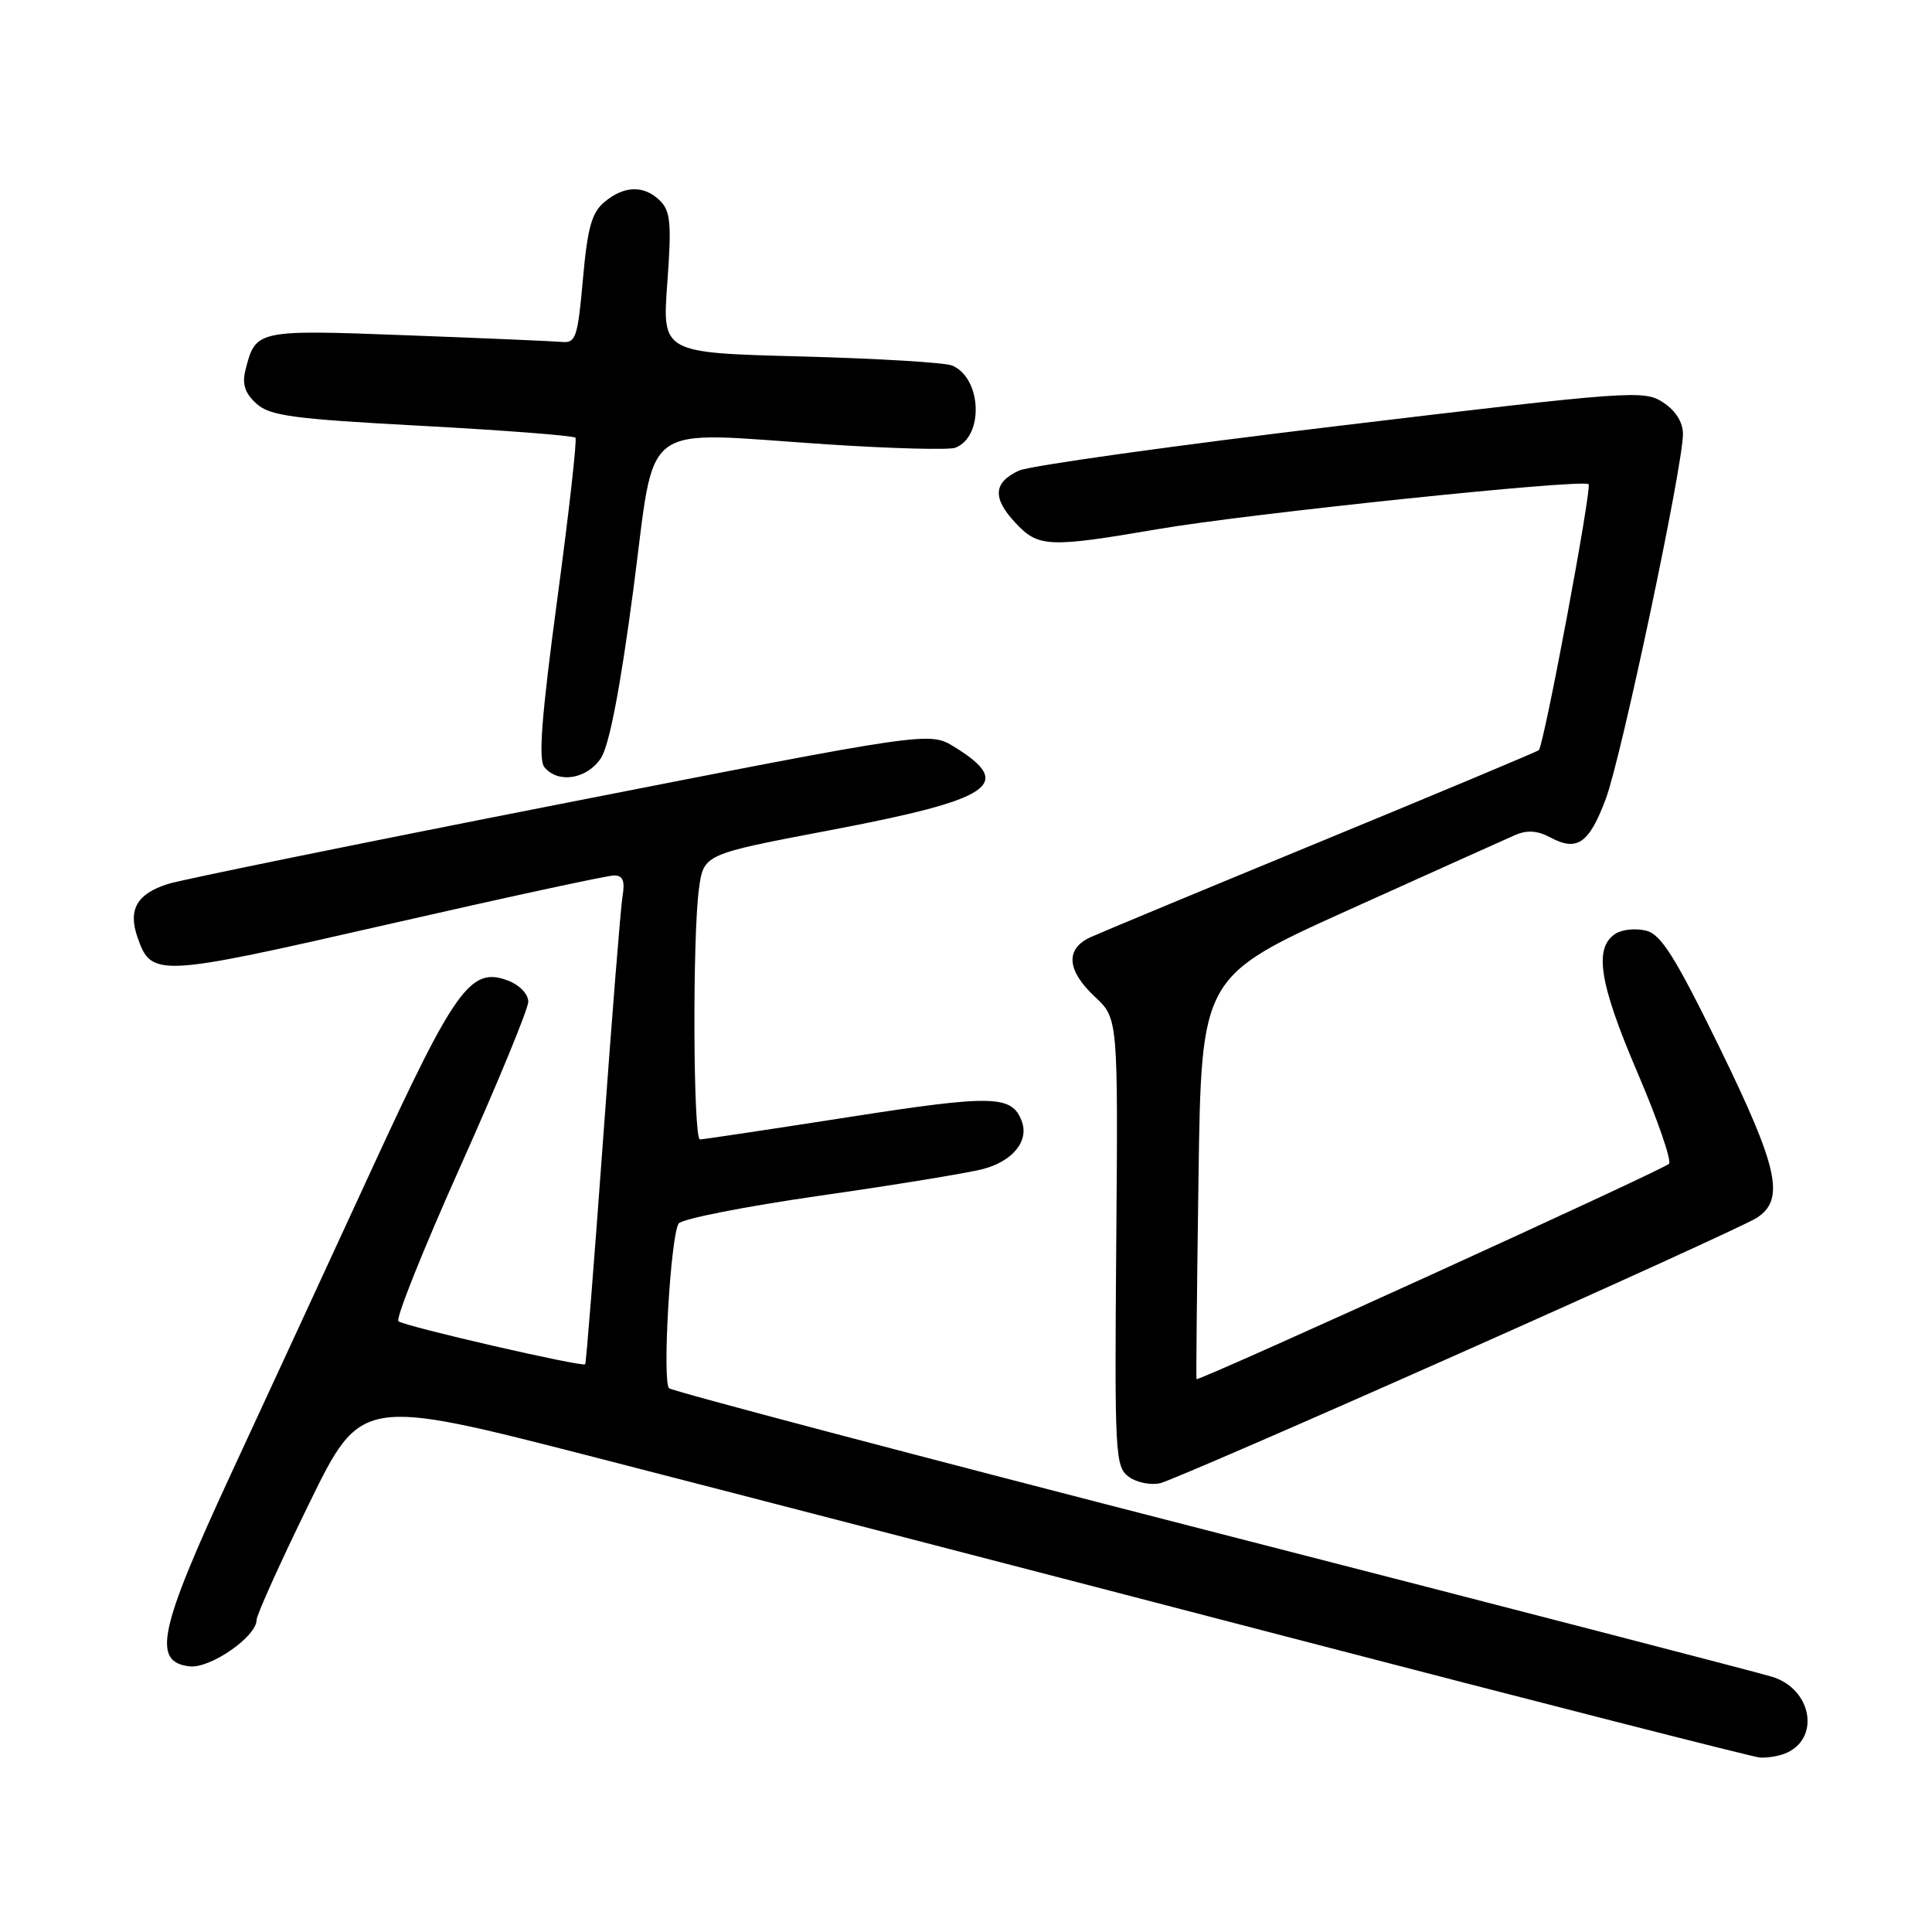<?xml version="1.0" encoding="UTF-8" standalone="no"?>
<!DOCTYPE svg PUBLIC "-//W3C//DTD SVG 1.1//EN" "http://www.w3.org/Graphics/SVG/1.1/DTD/svg11.dtd" >
<svg xmlns="http://www.w3.org/2000/svg" xmlns:xlink="http://www.w3.org/1999/xlink" version="1.1" viewBox="0 0 256 256">
 <g >
 <path fill="currentColor"
d=" M 236.45 232.38 C 241.25 230.54 240.18 223.83 234.81 222.18 C 232.99 221.62 199.55 212.95 160.50 202.92 C 121.45 192.89 89.12 184.35 88.66 183.95 C 87.73 183.14 88.84 163.87 89.92 162.13 C 90.30 161.52 98.68 159.87 108.55 158.45 C 118.42 157.04 128.18 155.44 130.23 154.91 C 134.21 153.87 136.39 151.17 135.38 148.54 C 134.06 145.10 131.60 145.04 112.40 148.03 C 102.01 149.65 93.16 150.98 92.75 150.98 C 91.85 151.00 91.74 124.15 92.62 117.73 C 93.25 113.19 93.25 113.19 109.87 110.03 C 131.58 105.91 134.51 103.95 126.48 98.98 C 123.15 96.93 123.15 96.93 74.32 106.52 C 47.47 111.79 24.04 116.56 22.26 117.13 C 18.14 118.43 16.94 120.52 18.22 124.20 C 20.07 129.50 20.79 129.47 51.32 122.50 C 66.98 118.92 80.50 116.00 81.37 116.00 C 82.54 116.00 82.83 116.72 82.49 118.75 C 82.24 120.26 81.08 134.78 79.91 151.00 C 78.73 167.22 77.67 180.62 77.54 180.77 C 77.17 181.17 53.60 175.75 52.79 175.07 C 52.40 174.74 56.11 165.48 61.03 154.49 C 65.96 143.49 69.99 133.70 70.00 132.73 C 70.00 131.72 68.84 130.51 67.30 129.93 C 62.39 128.06 60.33 130.90 49.41 154.60 C 43.86 166.64 35.40 184.97 30.60 195.32 C 21.04 215.97 20.12 220.22 25.11 220.80 C 27.85 221.12 34.00 216.86 34.00 214.65 C 34.00 214.00 37.11 207.10 40.92 199.31 C 47.84 185.14 47.84 185.14 78.67 193.06 C 95.63 197.42 136.95 208.13 170.50 216.87 C 204.05 225.61 232.25 232.81 233.17 232.88 C 234.09 232.95 235.56 232.72 236.45 232.38 Z  M 193.27 179.39 C 213.75 170.29 231.51 162.19 232.75 161.39 C 236.57 158.95 235.66 154.79 227.81 138.72 C 221.98 126.80 220.10 123.81 218.13 123.32 C 216.79 122.98 214.97 123.15 214.10 123.70 C 211.16 125.54 211.88 130.20 216.92 142.00 C 219.63 148.32 221.53 153.82 221.15 154.21 C 220.38 155.02 158.71 183.12 158.54 182.74 C 158.48 182.61 158.60 170.55 158.81 155.94 C 159.19 129.38 159.19 129.38 178.84 120.51 C 189.66 115.63 199.52 111.19 200.76 110.65 C 202.35 109.96 203.73 110.05 205.44 110.97 C 208.99 112.87 210.57 111.76 212.79 105.82 C 214.86 100.25 223.00 61.76 223.00 57.50 C 223.00 55.95 222.03 54.41 220.37 53.32 C 217.84 51.66 216.13 51.79 177.62 56.40 C 155.55 59.04 136.38 61.72 135.01 62.36 C 131.62 63.93 131.48 65.98 134.52 69.25 C 137.58 72.54 138.91 72.60 153.50 70.10 C 165.50 68.05 209.77 63.43 210.49 64.16 C 210.97 64.64 204.58 98.78 203.90 99.40 C 203.68 99.60 190.79 105.00 175.26 111.40 C 159.72 117.80 145.89 123.55 144.51 124.18 C 141.13 125.72 141.34 128.58 145.07 132.07 C 148.15 134.94 148.15 134.94 147.91 164.61 C 147.68 192.84 147.76 194.35 149.58 195.69 C 150.64 196.46 152.52 196.83 153.77 196.52 C 155.02 196.21 172.79 188.50 193.27 179.39 Z  M 79.63 100.45 C 80.73 98.76 82.19 91.21 83.91 78.20 C 86.96 55.21 84.28 57.22 109.63 58.88 C 118.14 59.44 125.77 59.64 126.58 59.33 C 130.39 57.87 130.11 50.13 126.18 48.44 C 125.26 48.04 116.23 47.50 106.12 47.23 C 87.74 46.75 87.74 46.75 88.42 37.50 C 89.00 29.68 88.85 27.99 87.48 26.62 C 85.38 24.52 82.75 24.56 80.11 26.75 C 78.41 28.16 77.85 30.14 77.24 37.00 C 76.56 44.66 76.29 45.48 74.49 45.31 C 73.40 45.21 64.17 44.81 53.99 44.43 C 33.96 43.67 33.87 43.69 32.52 49.05 C 32.06 50.90 32.45 52.10 33.97 53.48 C 35.77 55.11 38.79 55.51 55.95 56.43 C 66.89 57.02 76.02 57.73 76.25 58.00 C 76.47 58.27 75.39 67.91 73.84 79.41 C 71.76 94.91 71.31 100.67 72.14 101.66 C 73.96 103.87 77.79 103.24 79.63 100.45 Z "/>
</g>
</svg>
